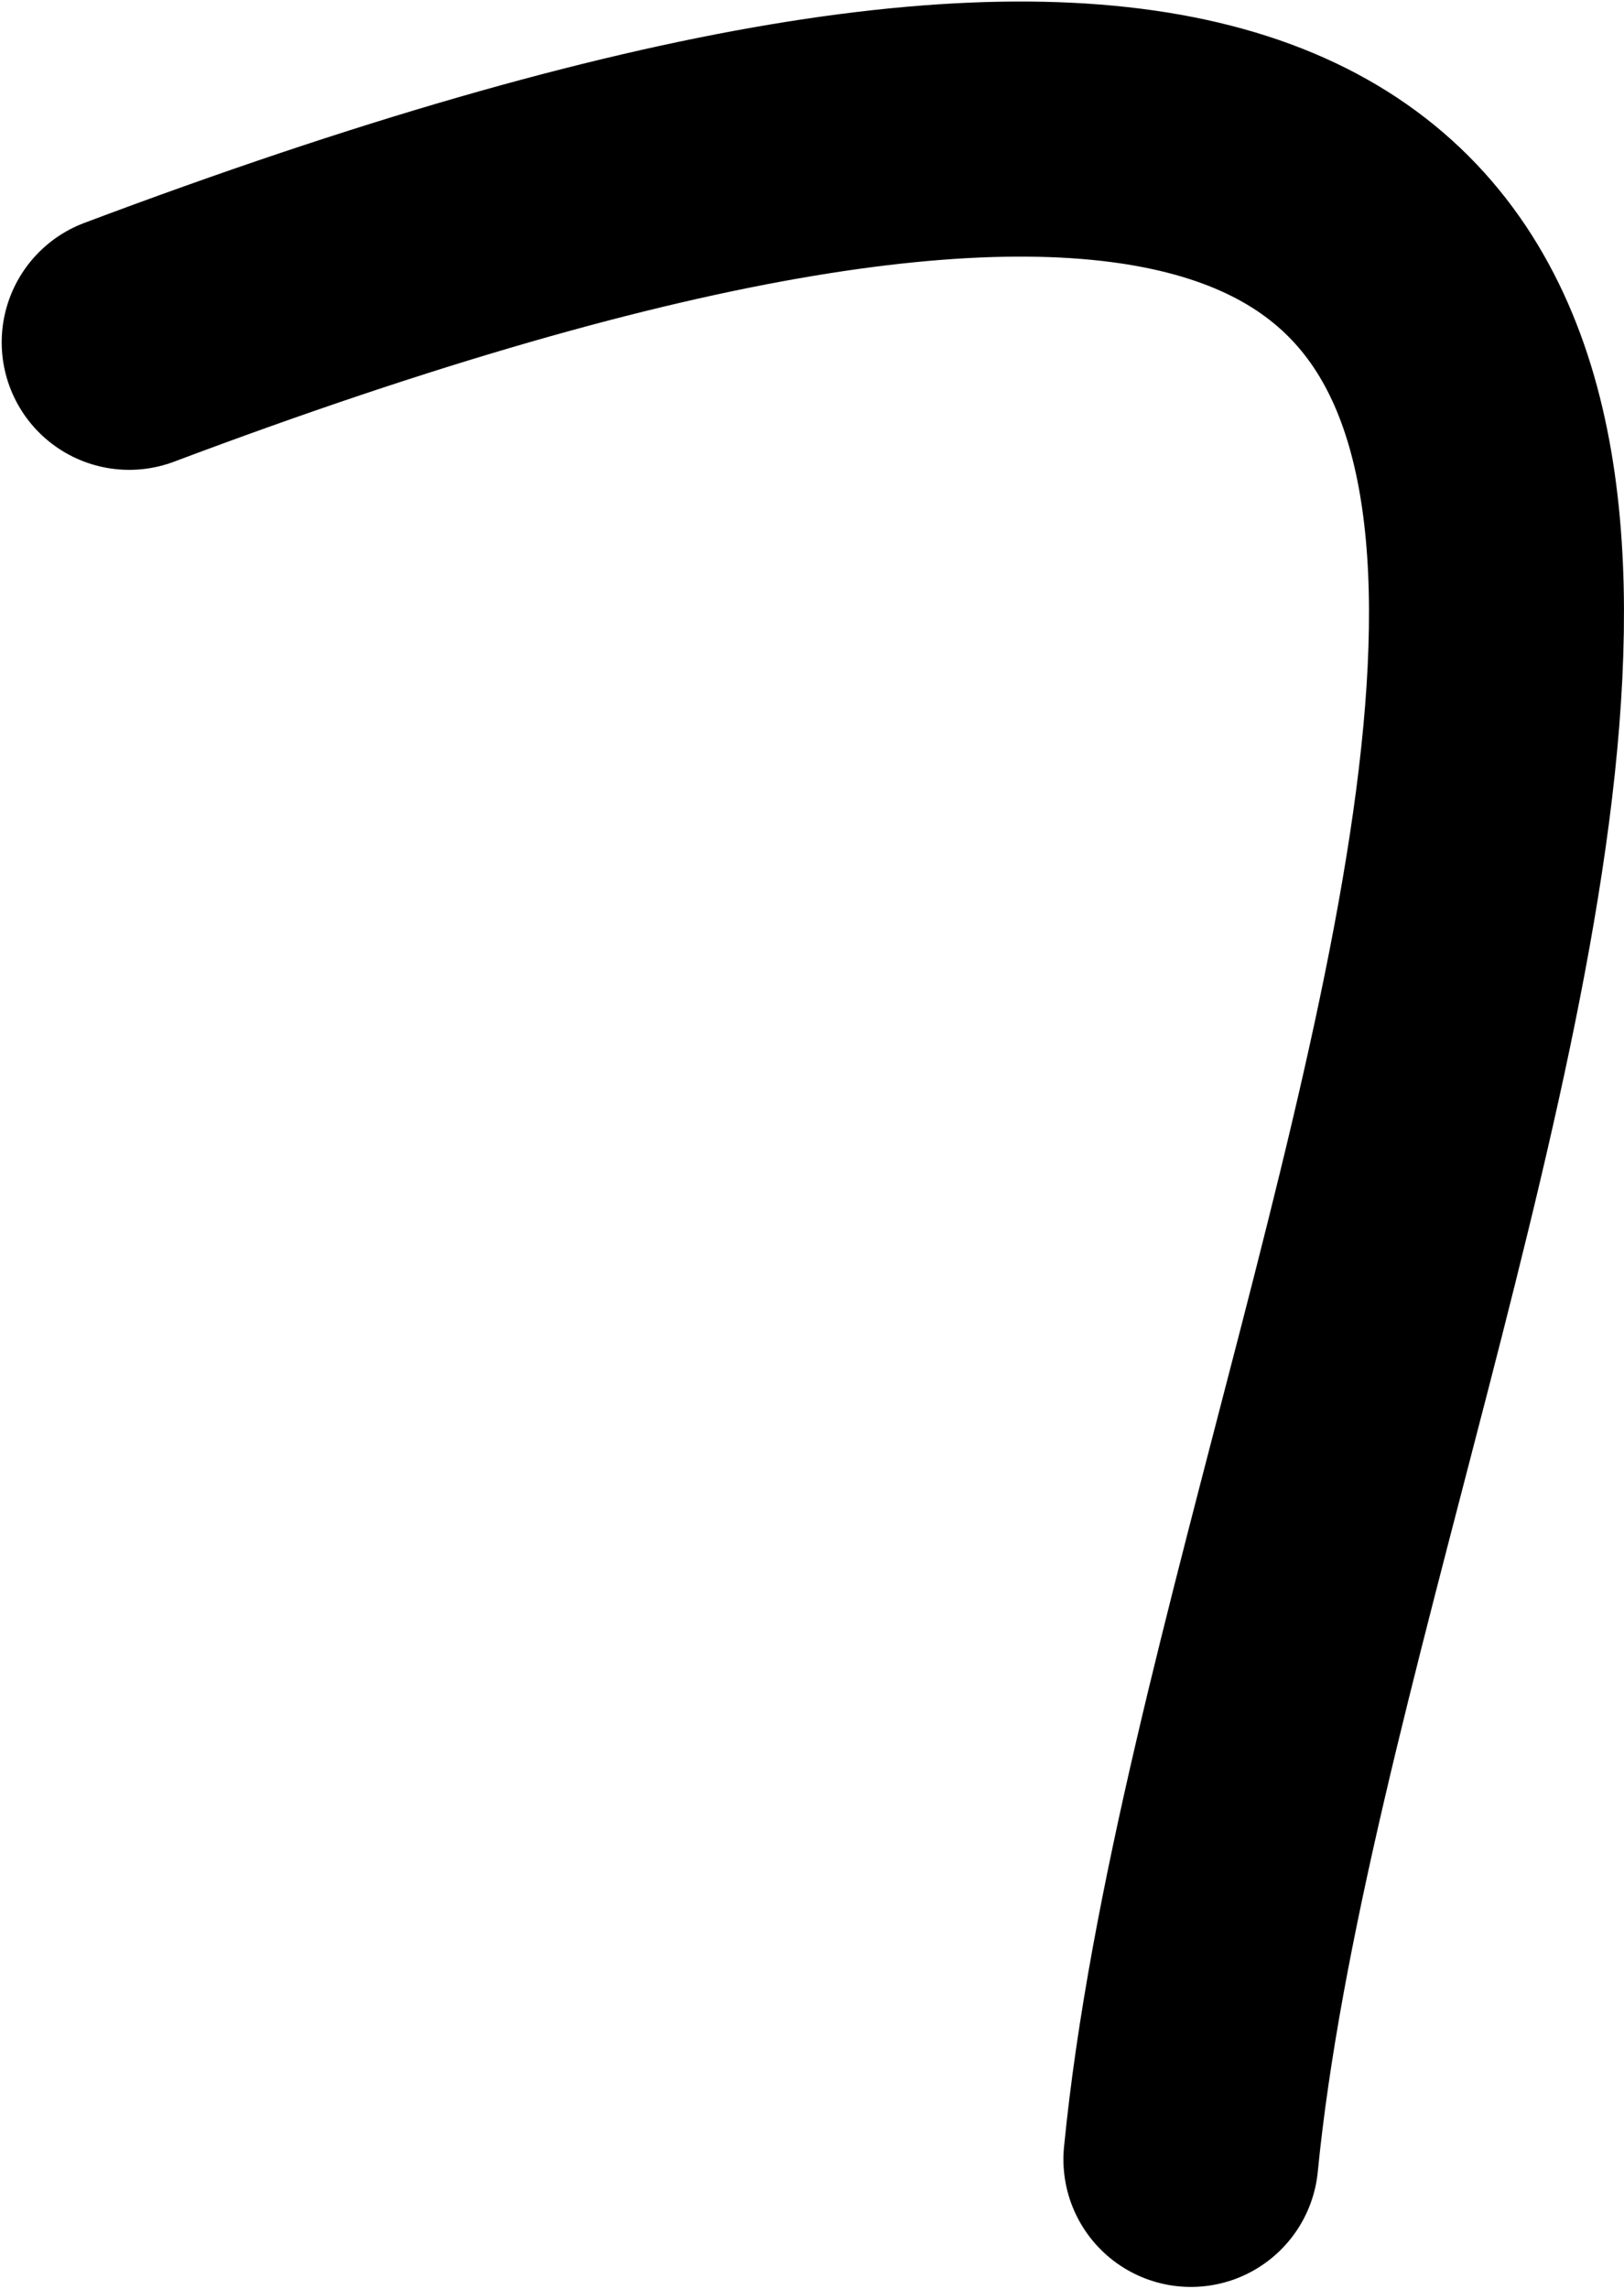 <svg xmlns="http://www.w3.org/2000/svg" height="1457.369" width="1034.591">
    <path d="M82.299 217.961c1360.446-511.717 736.446 544.283 676.378 1157.04" fill="none" stroke="#000" stroke-width="162.432" stroke-linecap="round" stroke-linejoin="round"/>
</svg>
